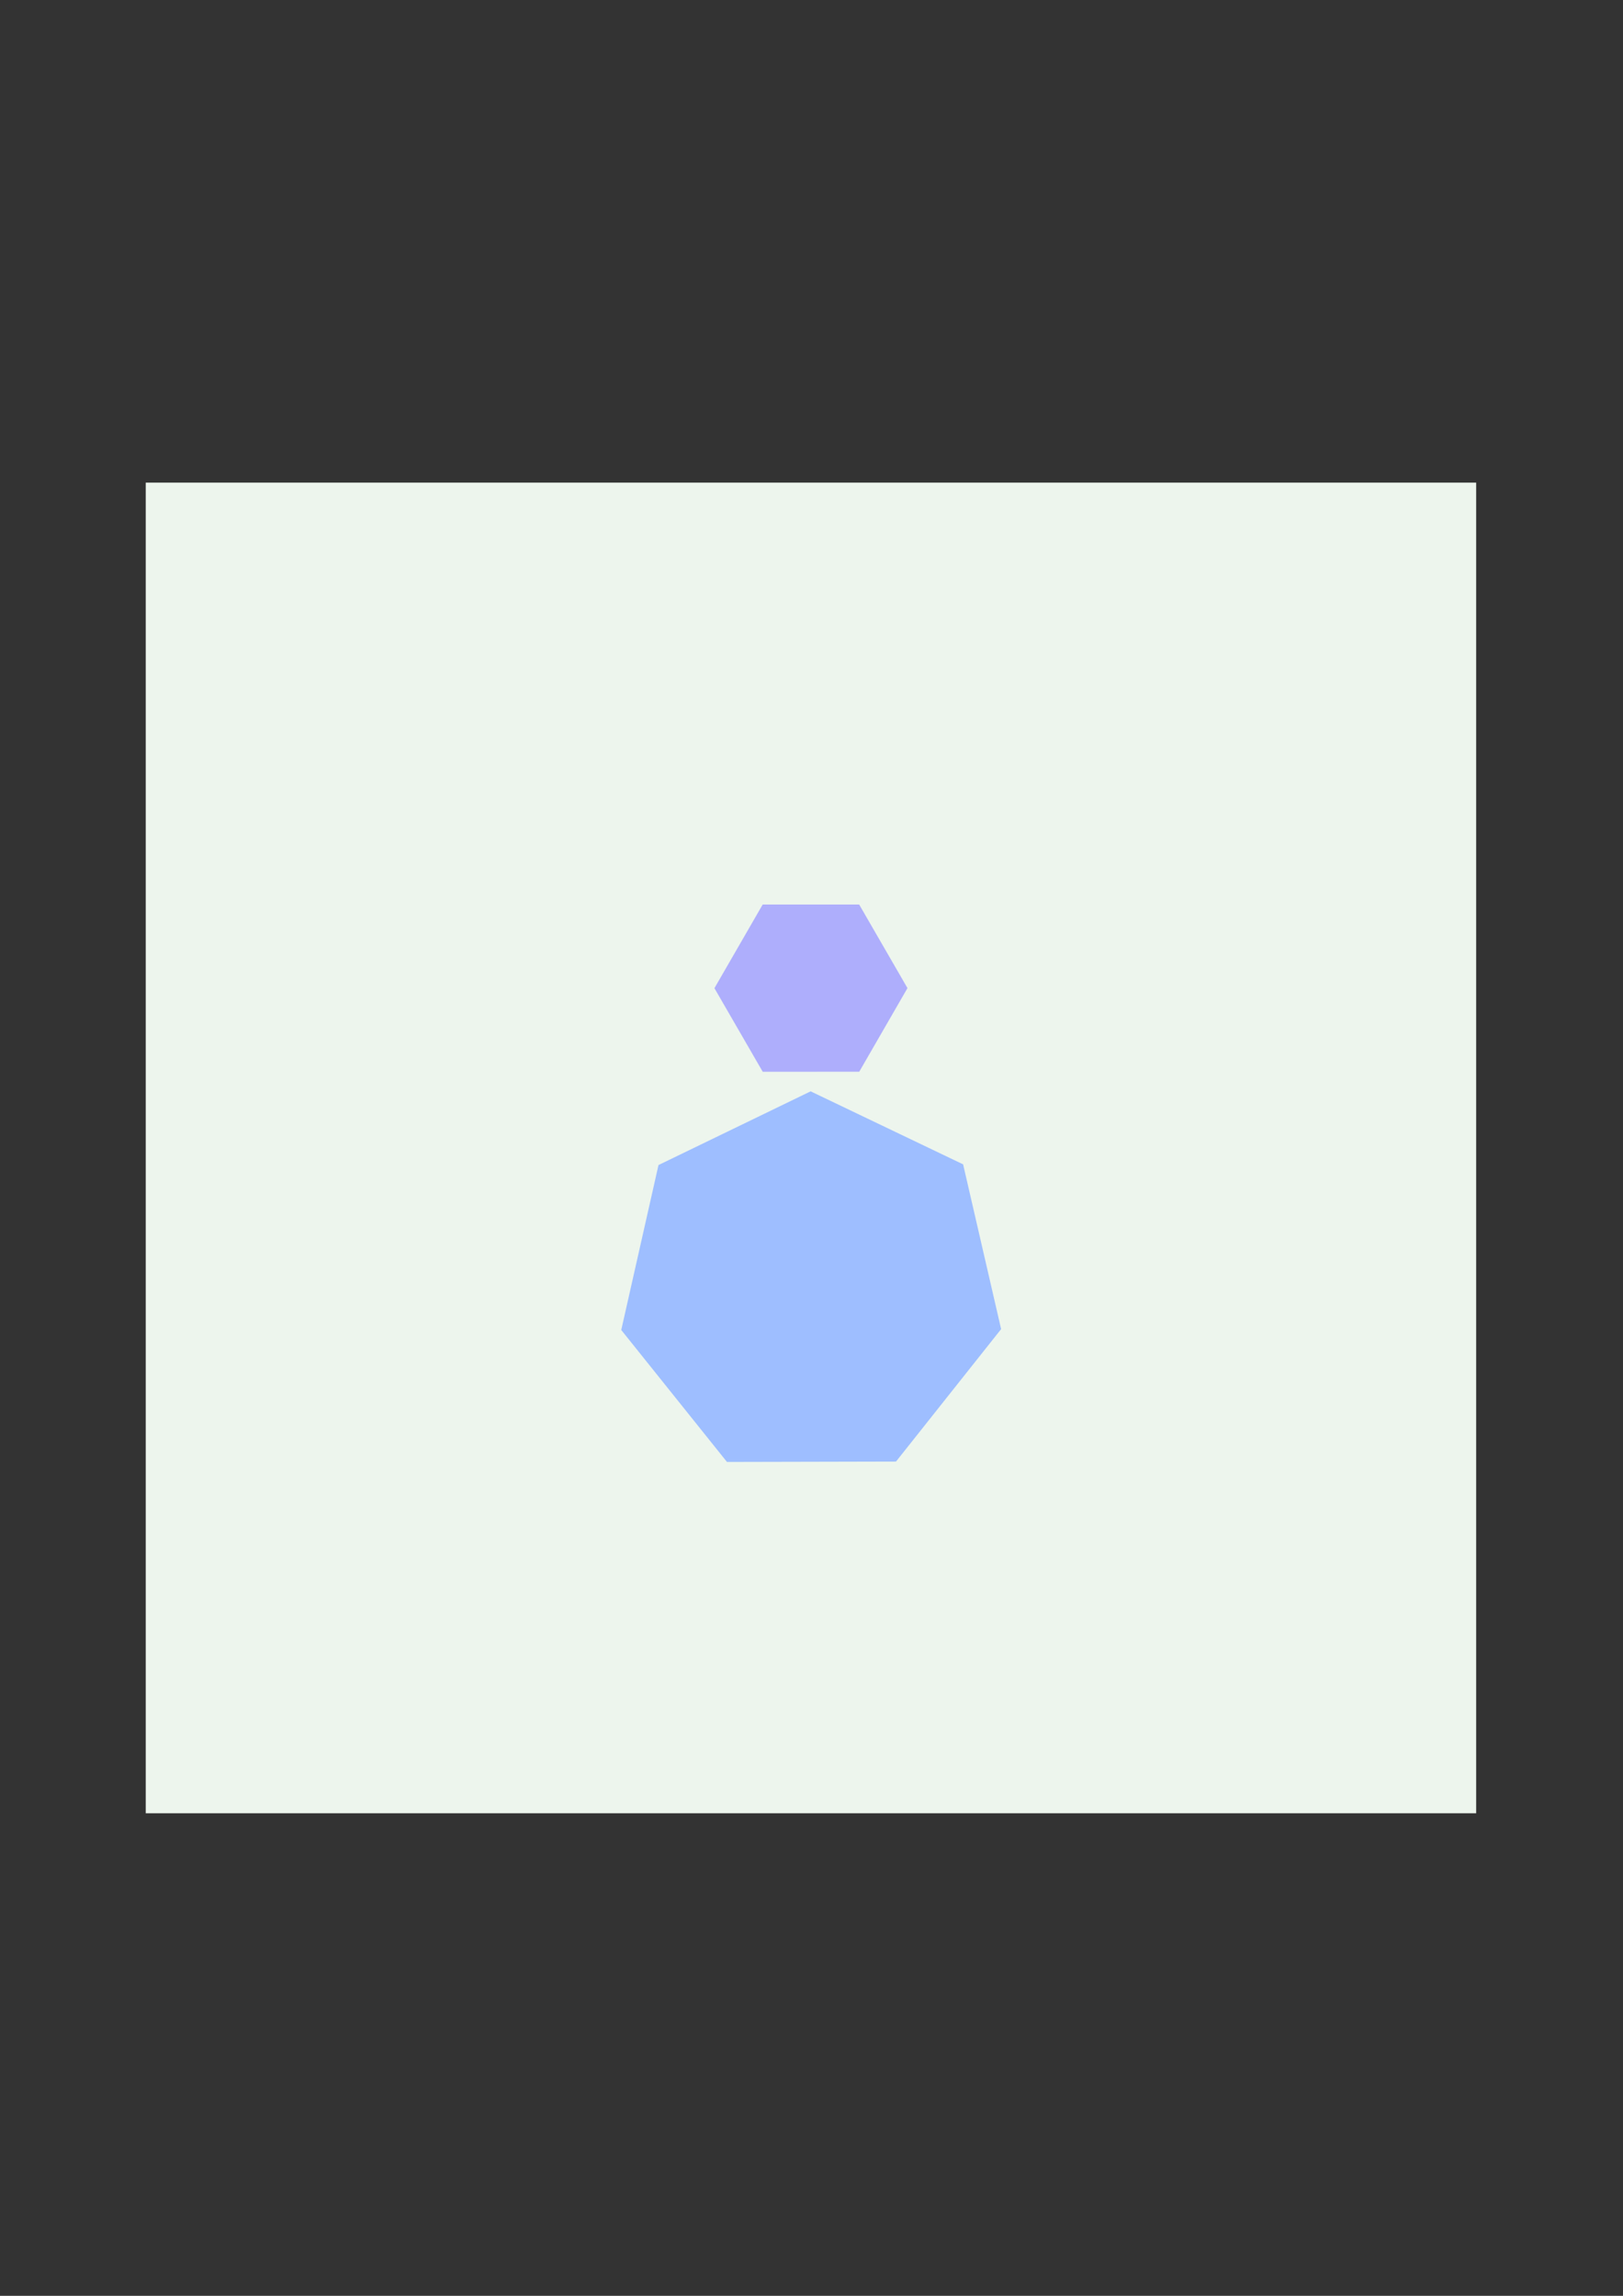 <?xml version="1.0" encoding="UTF-8"?>
<!DOCTYPE svg PUBLIC "-//W3C//DTD SVG 1.1//EN" "http://www.w3.org/Graphics/SVG/1.1/DTD/svg11.dtd">
<!-- Creator: CorelDRAW 2021 (64-Bit) -->
<svg xmlns="http://www.w3.org/2000/svg" xml:space="preserve" width="210mm" height="297mm" version="1.1" style="shape-rendering:geometricPrecision; text-rendering:geometricPrecision; image-rendering:optimizeQuality; fill-rule:evenodd; clip-rule:evenodd"
viewBox="0 0 21000 29700"
 xmlns:xlink="http://www.w3.org/1999/xlink"
 xmlns:xodm="http://www.corel.com/coreldraw/odm/2003">
 <rect x="0" y="0" width="21000" height="29700" fill="#333333" stroke="none"/>
 <defs>
  <style type="text/css">
   <![CDATA[
    .fil2 {fill:#9EBEFF}
    .fil1 {fill:#AEAEFC}
    .fil0 {fill:#EDF5ED}
   ]]>
  </style>
 </defs>
 <g id="Layer_x0020_1">
  <g id="_2390730032336">
   <rect class="fil0" x="1885.8" y="6243.47" width="17214.13" height="17214.13"/>
   <polygon class="fil1" points="11117.68,13864.57 10493.26,13864.79 9868.85,13865.03 9556.45,13324.39 9244.05,12783.75 9556.06,12242.89 9868.07,11702.01 10492.49,11701.79 11116.89,11701.55 11429.29,12242.19 11741.7,12782.83 11429.68,13323.69 "/>
   <polygon class="fil2" points="10488.84,14118.24 9504.55,14595.03 8520.24,15071.83 8279.32,16138.66 8038.4,17205.49 8722.28,18059.01 9406.14,18912.55 10499.84,18910.04 11593.54,18907.53 12273.47,18050.86 12953.43,17194.21 12707.62,16128.5 12461.8,15062.78 11475.31,14590.51 "/>
  </g>
 </g>
</svg>

